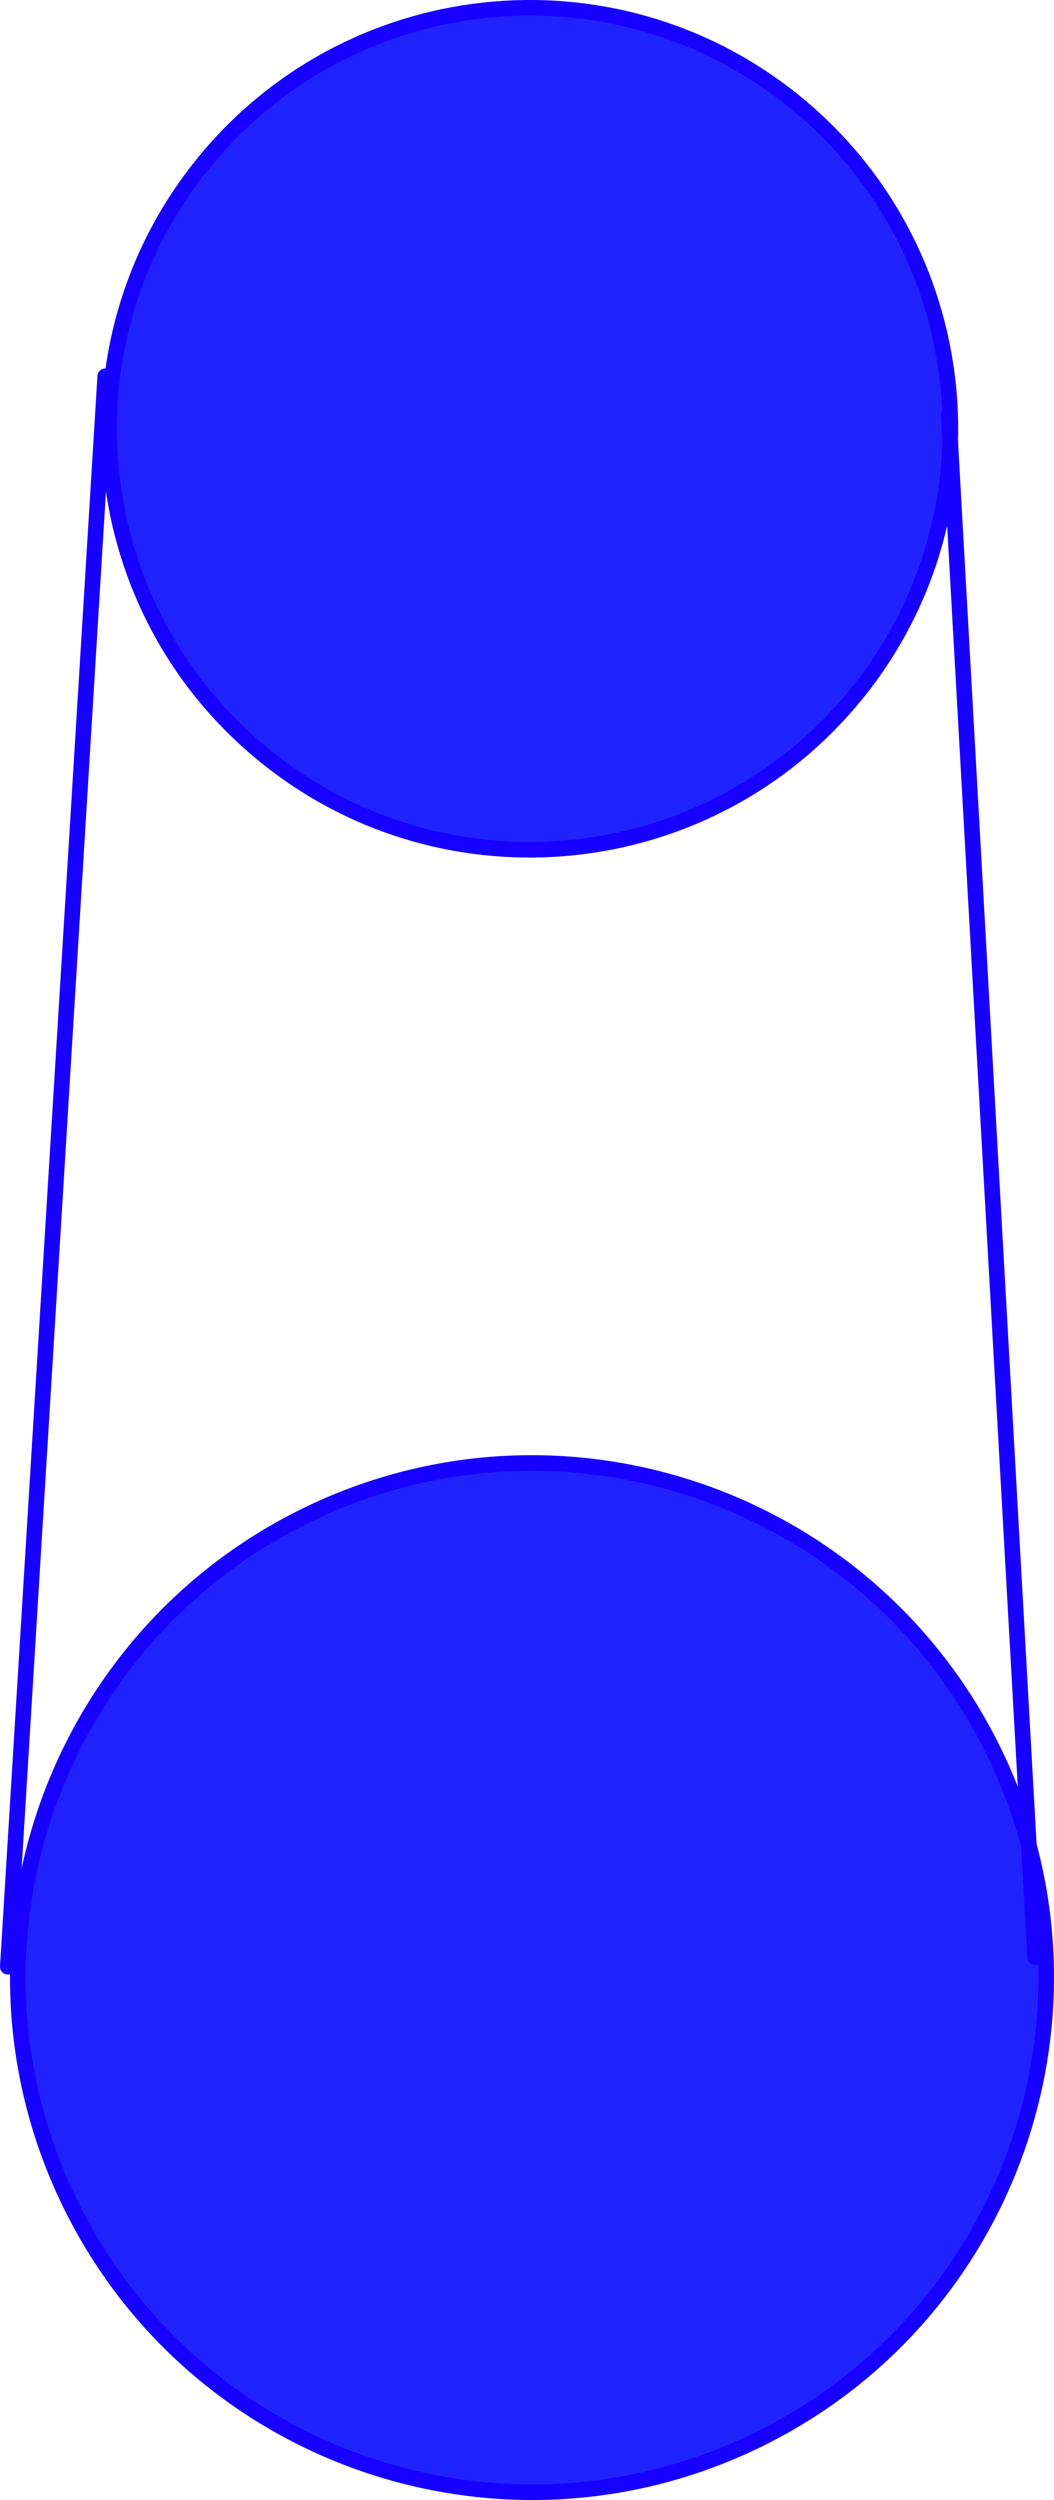 <svg version="1.1" xmlns="http://www.w3.org/2000/svg" xmlns:xlink="http://www.w3.org/1999/xlink" width="33.828" height="80.173" viewBox="0,0,33.828,80.173"><g transform="translate(-223.086,-139.913)"><g data-paper-data="{&quot;isPaintingLayer&quot;:true}" fill="none" fill-rule="nonzero" stroke="#1700ff" stroke-width="0.5" stroke-linecap="none" stroke-linejoin="miter" stroke-miterlimit="10" stroke-dasharray="" stroke-dashoffset="0" font-family="none" font-weight="none" font-size="none" text-anchor="none" style="mix-blend-mode: normal"><path d="M233.03,188.453c8.218,-3.938 18.072,-0.468 22.01,7.749c3.938,8.218 0.468,18.072 -7.749,22.01c-8.218,3.938 -18.072,0.468 -22.01,-7.749c-3.938,-8.218 -0.468,-18.072 7.749,-22.01z" data-paper-data="{&quot;origPos&quot;:null,&quot;origRot&quot;:0}" fill="#2123ff" stroke-linecap="butt"/><path d="M243.904,152.631v0" data-paper-data="{&quot;origRot&quot;:0,&quot;origPos&quot;:null}" fill="none" stroke-linecap="round"/><path d="M248.794,143.345c5.699,4.808 6.421,13.325 1.613,19.024c-4.808,5.699 -13.325,6.421 -19.024,1.613c-5.699,-4.808 -6.421,-13.325 -1.613,-19.024c4.808,-5.699 13.325,-6.421 19.024,-1.613z" data-paper-data="{&quot;origPos&quot;:null,&quot;origRot&quot;:0}" fill="#2123ff" stroke-linecap="butt"/><path d="M226.463,151.98l-3.127,51.005" data-paper-data="{&quot;origRot&quot;:0,&quot;origPos&quot;:null}" fill="none" stroke-linecap="round"/><path d="M253.536,153.233l2.772,49.44" data-paper-data="{&quot;origRot&quot;:0,&quot;origPos&quot;:null}" fill="none" stroke-linecap="round"/></g></g></svg>
